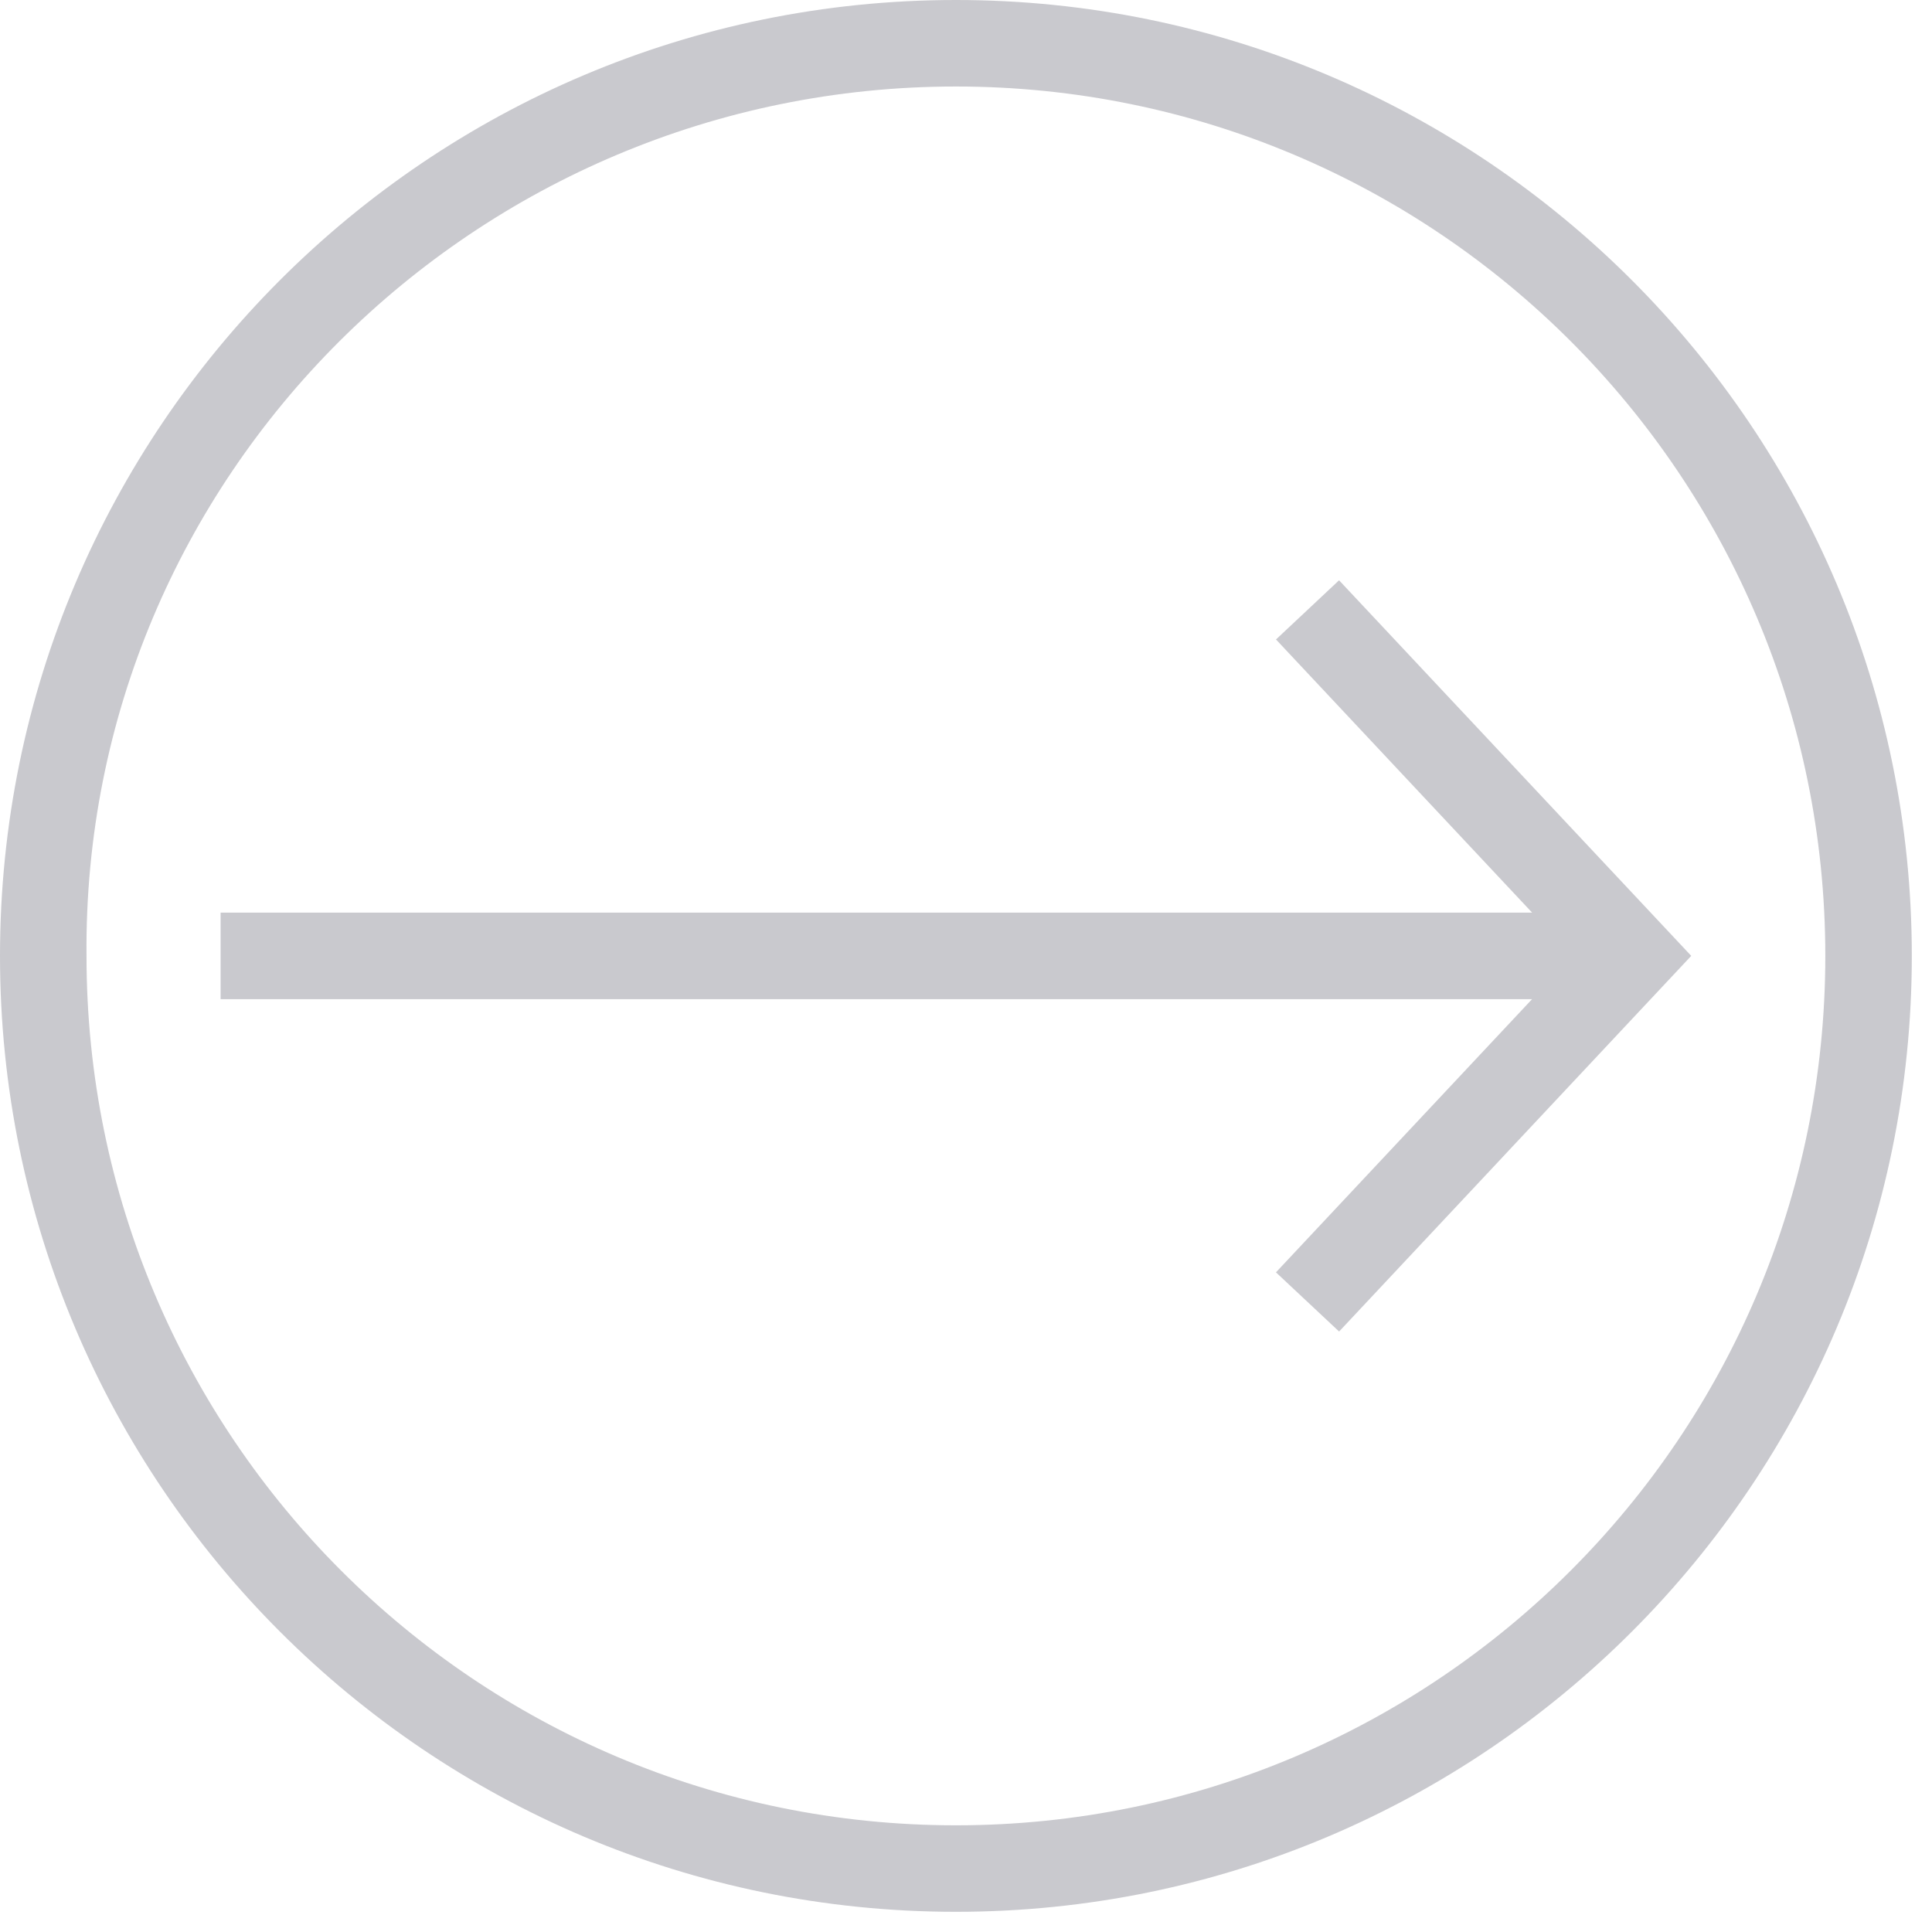 <?xml version="1.0" encoding="UTF-8" standalone="no"?>
<!DOCTYPE svg PUBLIC "-//W3C//DTD SVG 1.1//EN" "http://www.w3.org/Graphics/SVG/1.1/DTD/svg11.dtd">
<svg width="100%" height="100%" viewBox="0 0 67 67" version="1.1" xmlns="http://www.w3.org/2000/svg" xmlns:xlink="http://www.w3.org/1999/xlink" xml:space="preserve" xmlns:serif="http://www.serif.com/" style="fill-rule:evenodd;clip-rule:evenodd;stroke-linejoin:round;stroke-miterlimit:2;">
    <rect id="画板1" x="0" y="0" width="66.3" height="66.3" style="fill:none;"/>
    <clipPath id="_clip1">
        <rect id="画板11" serif:id="画板1" x="0" y="0" width="66.3" height="66.3"/>
    </clipPath>
    <g clip-path="url(#_clip1)">
        <g transform="matrix(-2.75546e-16,-1.5,-1.5,2.75546e-16,81.344,802.65)">
            <path d="M512,18.809L505.684,24.73L504.316,23.27L513.001,15.129C515.895,17.843 518.79,20.557 521.684,23.271L520.316,24.729L514.001,18.808L514.001,49.129L512,49.129L512,18.809Z" style="fill:rgb(201,201,206);"/>
        </g>
        <g transform="matrix(1.5,1.10934e-31,1.84889e-32,1.5,-283.8,-99)">
            <path d="M211.3,68C222.4,68 231.4,77 231.4,88.1C231.4,99.2 222.4,108.2 211.3,108.2C200.2,108.2 191.2,99.2 191.2,88.1C191.1,77 200.2,68 211.3,68M211.3,66C199.1,66 189.2,75.9 189.2,88.1C189.2,100.3 199.1,110.2 211.3,110.2C223.5,110.2 233.4,100.3 233.4,88.1C233.4,75.9 223.5,66 211.3,66Z" style="fill:rgb(201,201,206);fill-rule:nonzero;"/>
        </g>
    </g>
</svg>
